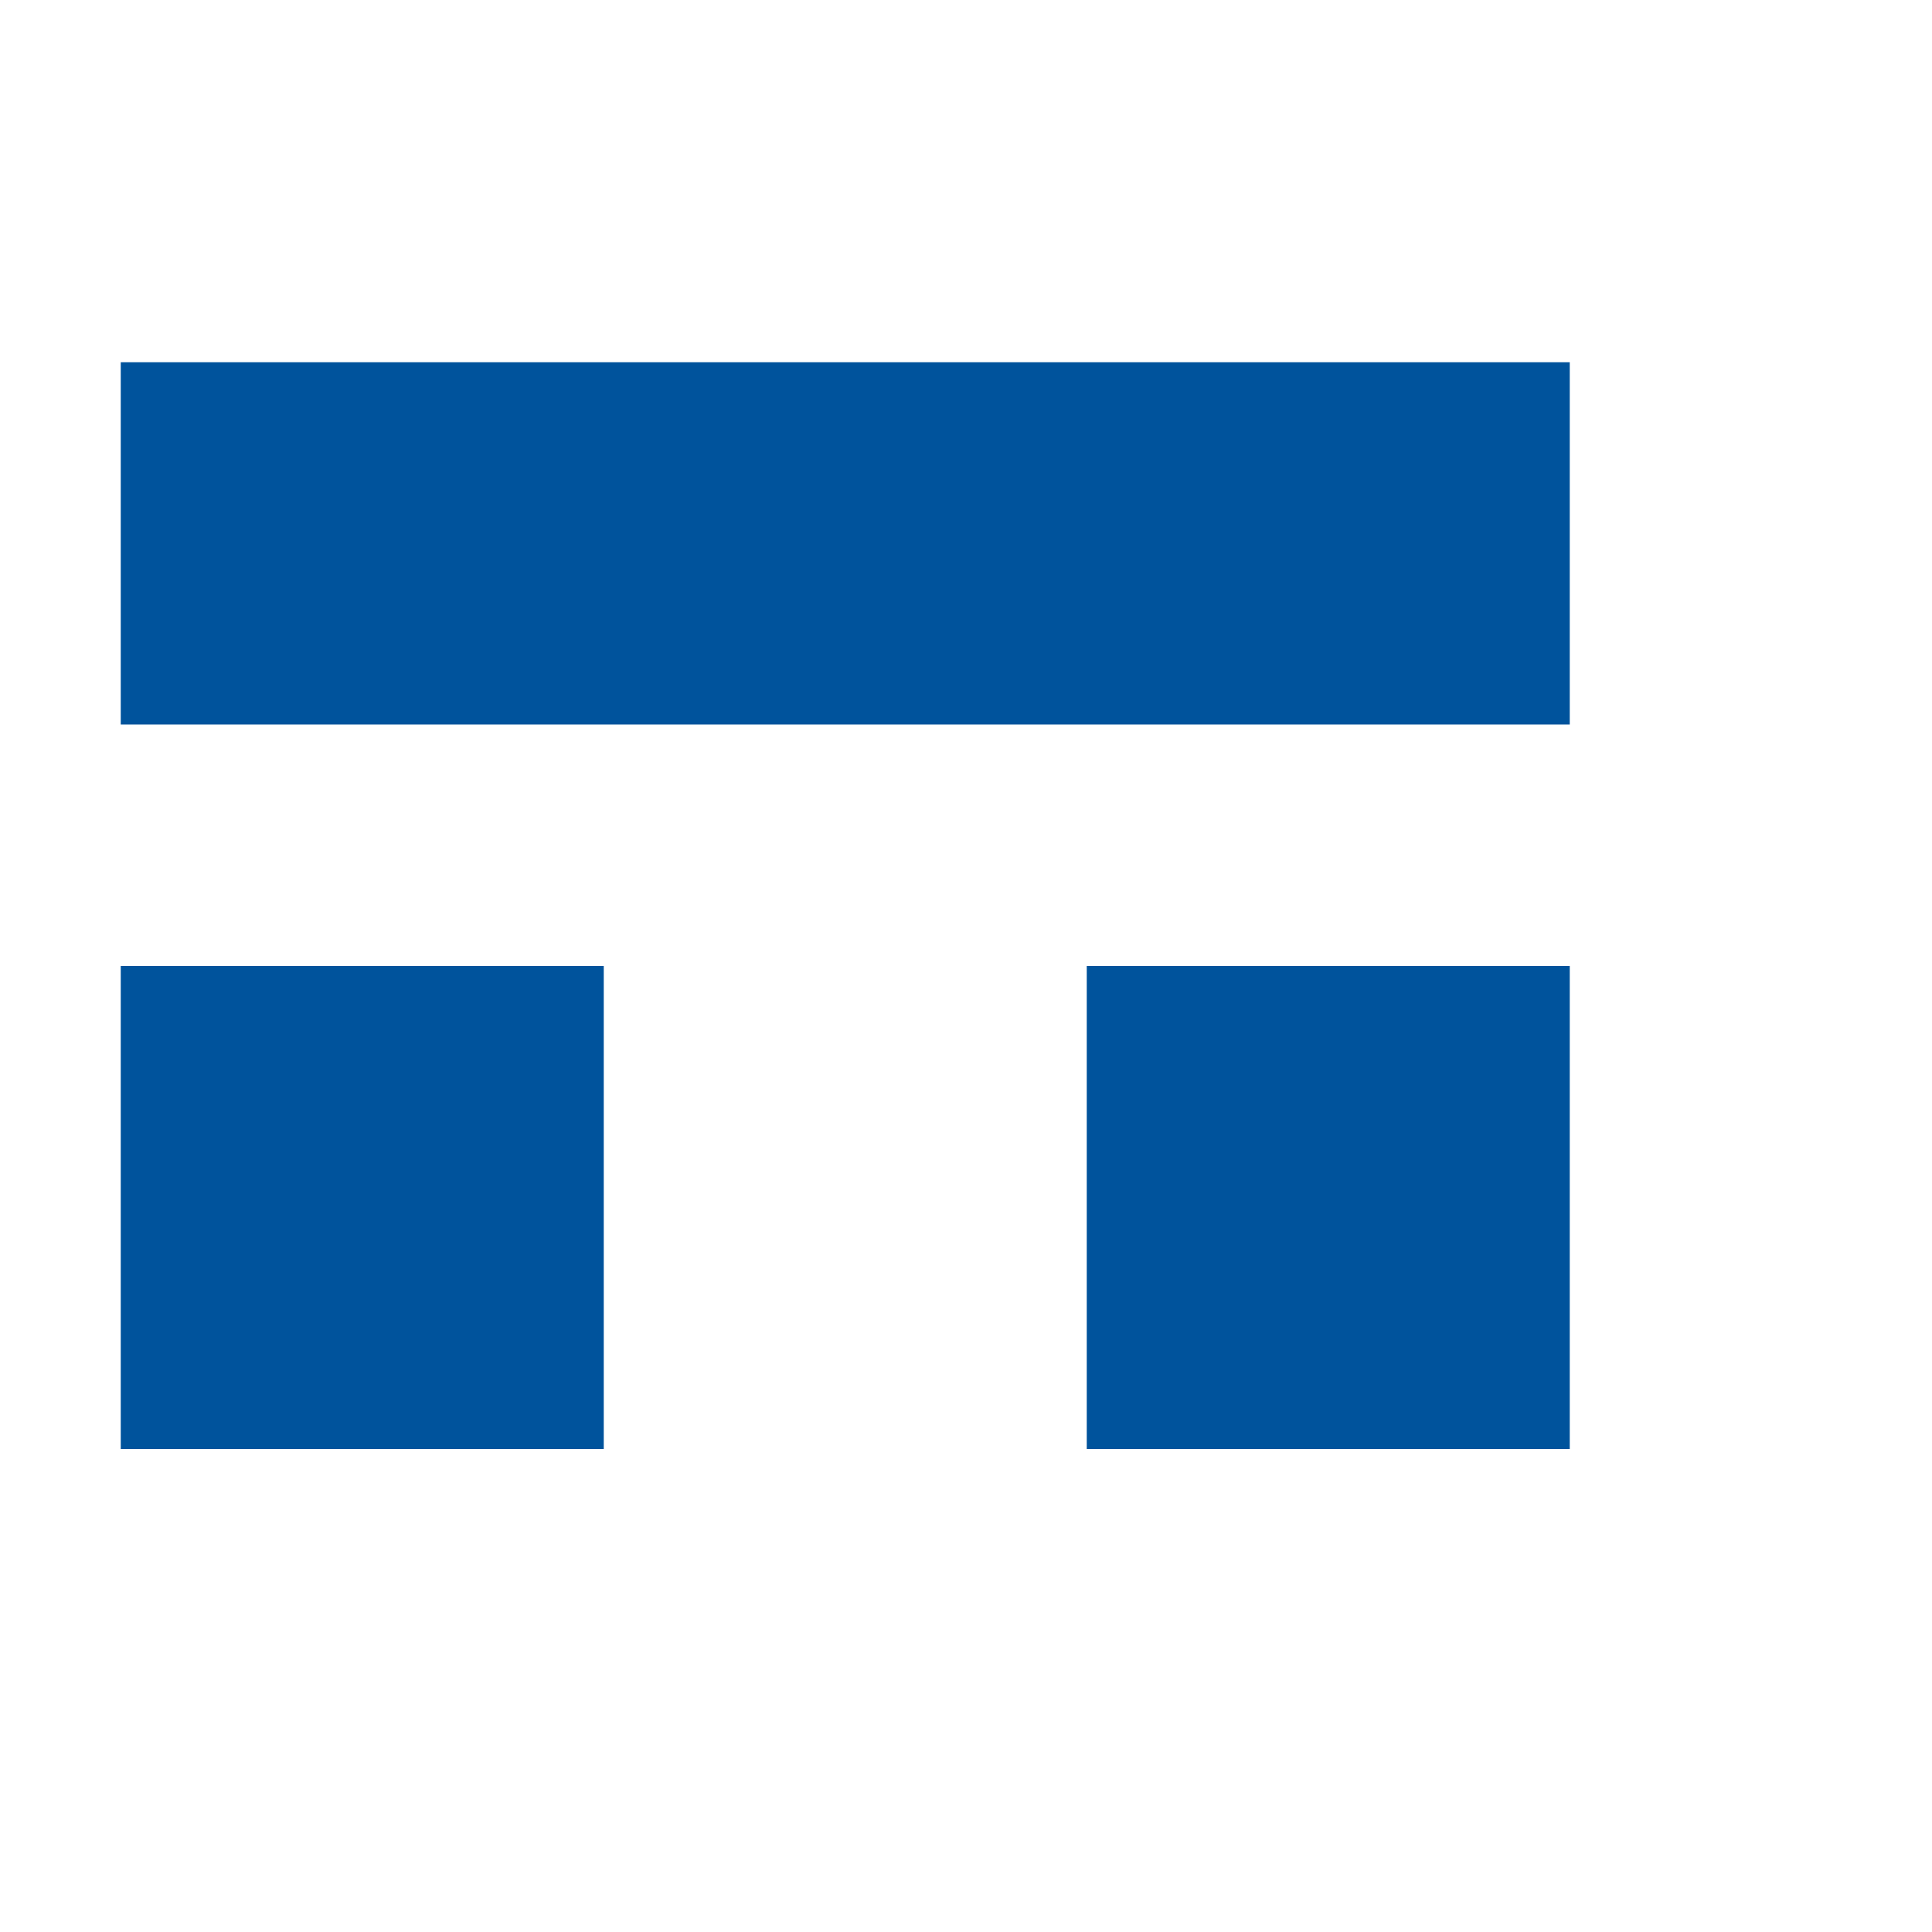 <svg xmlns="http://www.w3.org/2000/svg" width="16" height="16" viewBox="0 0 16 16">
  <g fill="none" fill-rule="evenodd">
    <rect width="16" height="16"/>
    <path fill="#00539C" fill-rule="nonzero" d="M1,3 L13,3 L13,6 L1,6 L1,3 Z M1,8 L5,8 L5,12 L1,12 L1,8 Z M9,8 L13,8 L13,12 L9,12 L9,8 Z"/>
  </g>
</svg>
